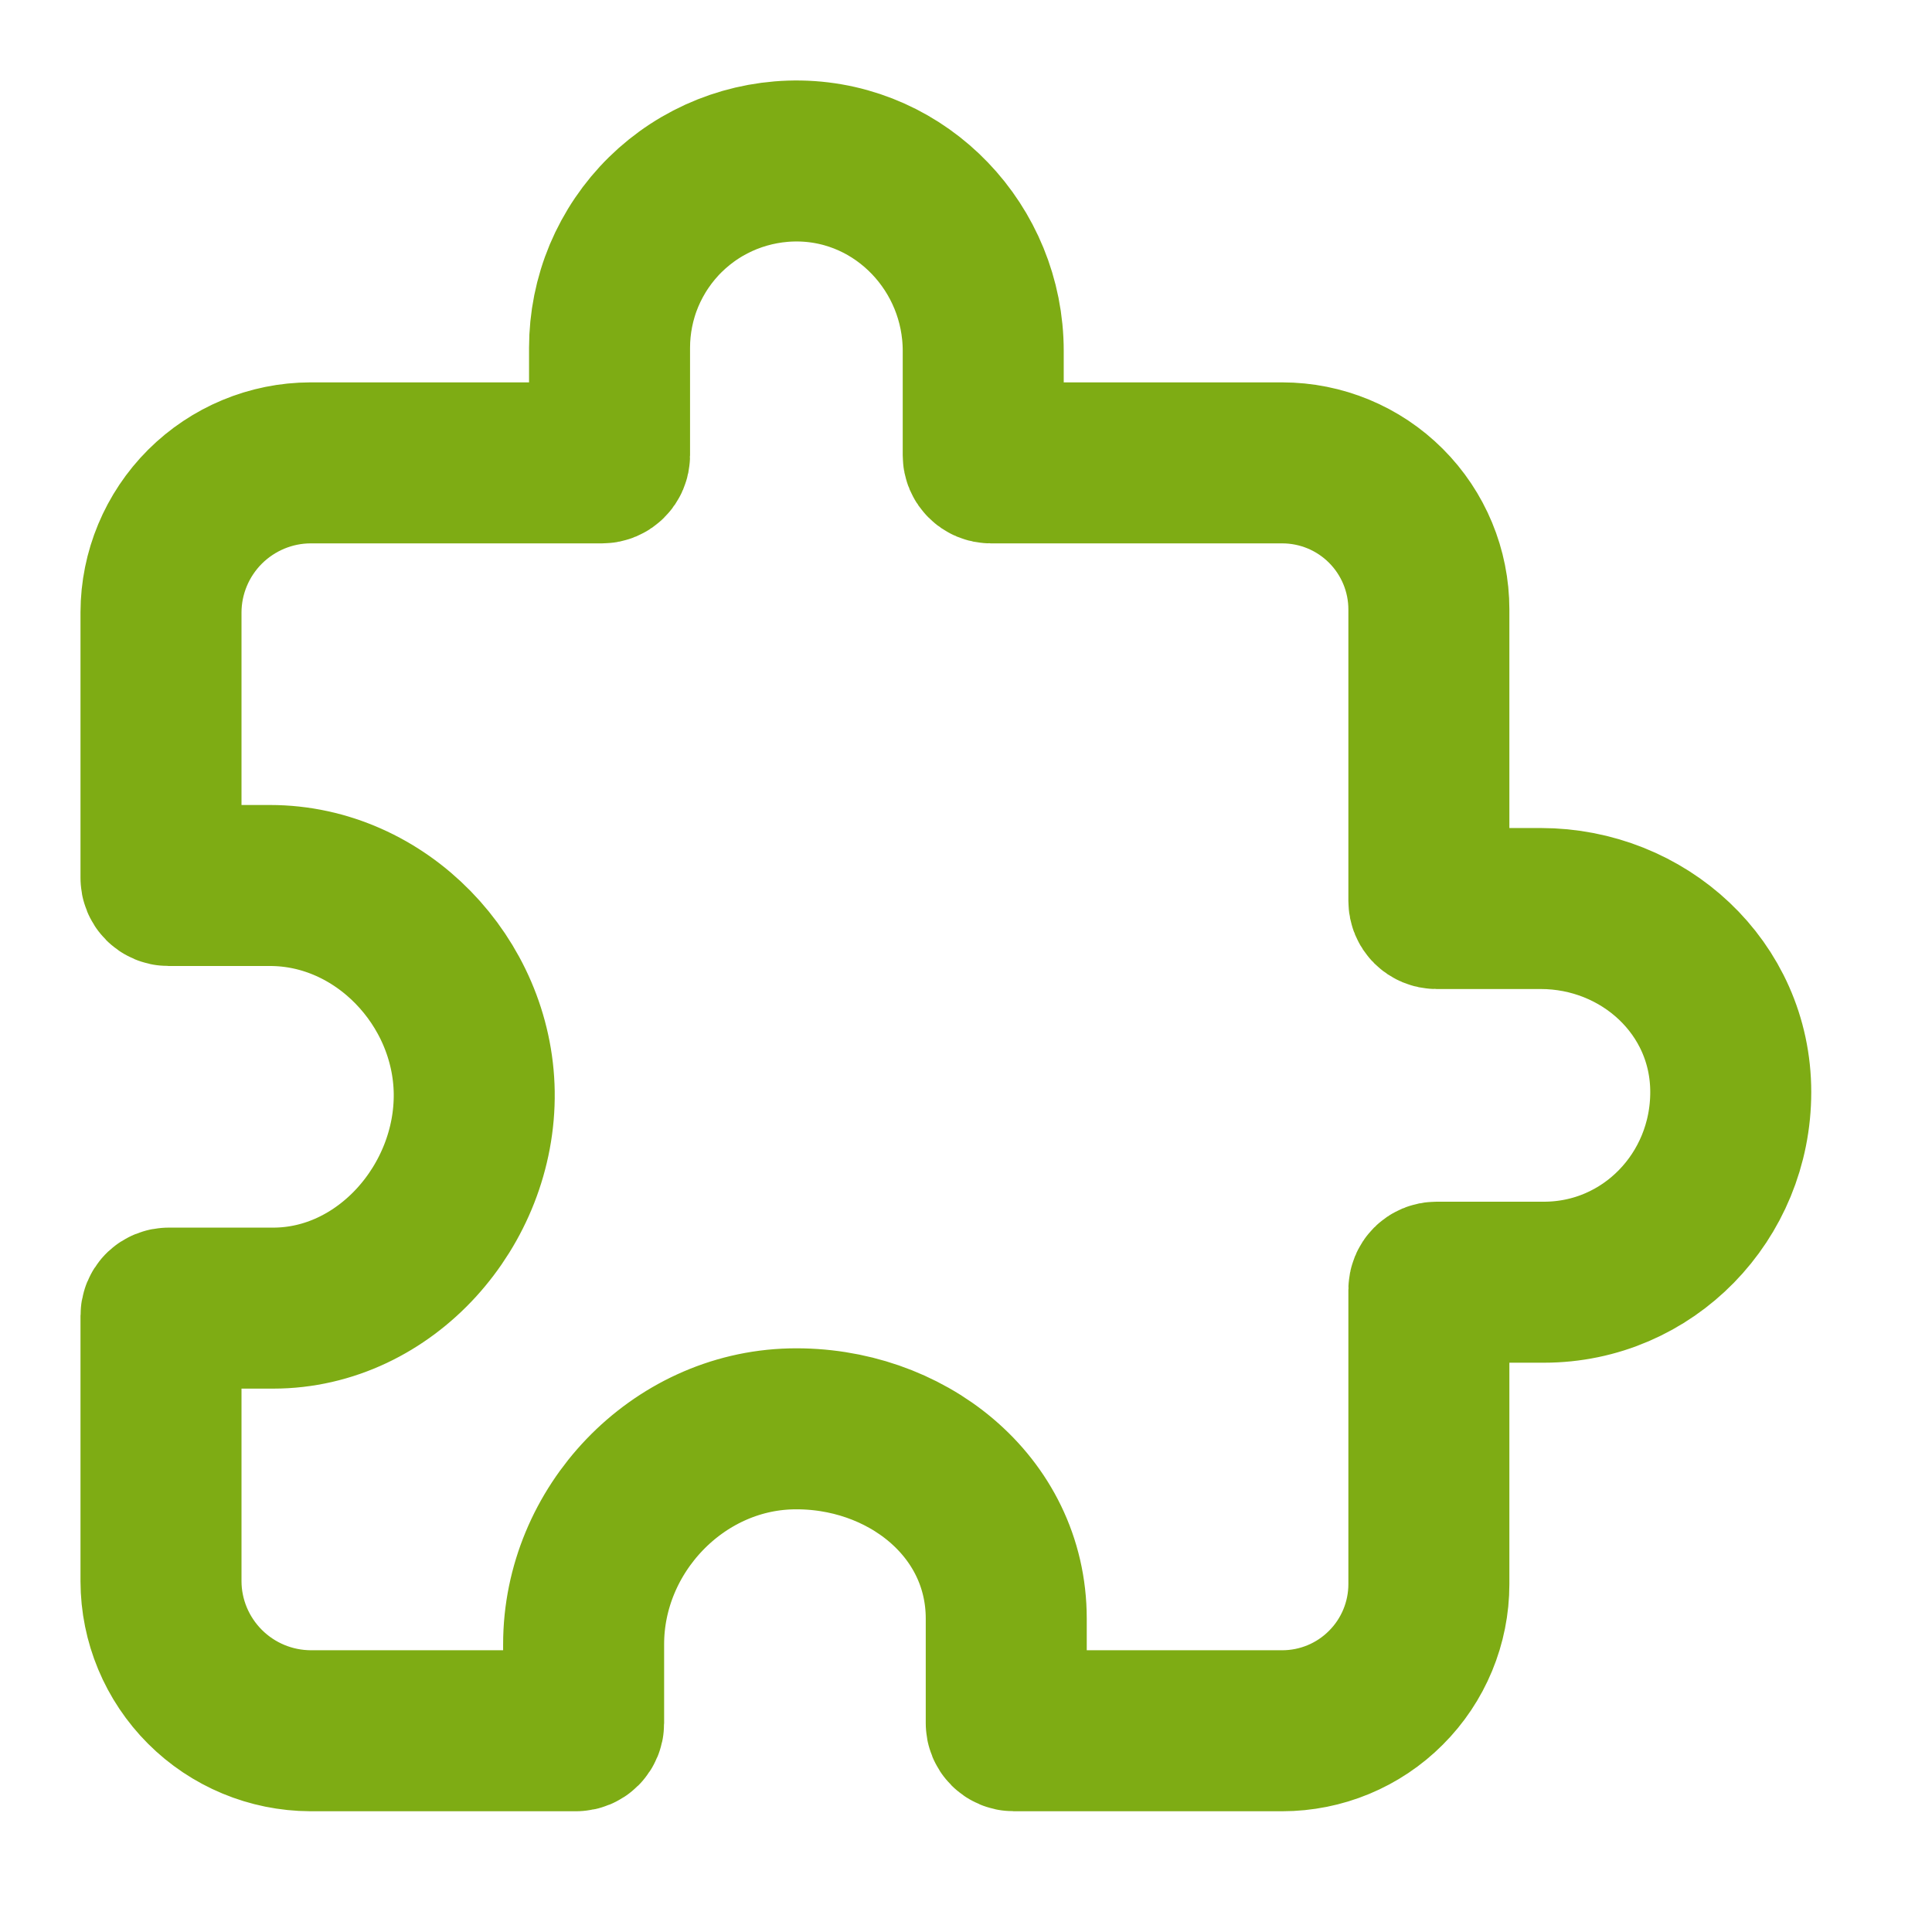 <svg width="24" height="24" viewBox="0 0 24 24" fill="none" xmlns="http://www.w3.org/2000/svg">
<path d="M19.14 11.286H17.844C17.819 11.286 17.795 11.276 17.777 11.258C17.76 11.241 17.75 11.217 17.75 11.192V7.571C17.75 7.088 17.558 6.625 17.216 6.283C16.875 5.942 16.412 5.75 15.928 5.75H12.308C12.283 5.75 12.259 5.74 12.242 5.722C12.224 5.705 12.214 5.681 12.214 5.656V4.36C12.214 3.087 11.206 2.022 9.934 2C9.626 1.995 9.32 2.051 9.033 2.165C8.747 2.279 8.486 2.449 8.266 2.665C8.046 2.881 7.872 3.139 7.752 3.423C7.633 3.708 7.572 4.013 7.572 4.321V5.656C7.572 5.681 7.562 5.705 7.544 5.722C7.527 5.74 7.503 5.75 7.478 5.75H3.857C3.365 5.751 2.894 5.948 2.546 6.295C2.198 6.643 2.001 7.115 2 7.607V10.906C2 10.931 2.01 10.955 2.027 10.972C2.045 10.99 2.069 11 2.094 11H3.355C4.732 11 5.871 12.194 5.891 13.571C5.91 14.971 4.789 16.25 3.393 16.25H2.094C2.069 16.25 2.045 16.26 2.027 16.277C2.01 16.295 2 16.319 2 16.344V19.643C2.001 20.135 2.198 20.606 2.546 20.954C2.894 21.302 3.365 21.498 3.857 21.5H7.156C7.181 21.5 7.205 21.49 7.223 21.472C7.24 21.455 7.25 21.431 7.25 21.406V20.425C7.25 19.006 8.41 17.784 9.828 17.75C11.239 17.718 12.5 18.702 12.5 20.107V21.406C12.5 21.431 12.51 21.455 12.527 21.472C12.545 21.49 12.569 21.5 12.594 21.5H15.928C16.412 21.5 16.875 21.308 17.216 20.966C17.558 20.625 17.75 20.161 17.75 19.678V16.022C17.75 15.997 17.76 15.973 17.777 15.956C17.795 15.938 17.819 15.928 17.844 15.928H19.179C20.474 15.928 21.5 14.866 21.5 13.566C21.5 12.266 20.413 11.286 19.14 11.286Z" stroke="#7EAC14" stroke-width="2" stroke-linecap="round" stroke-linejoin="round"/>
</svg>
